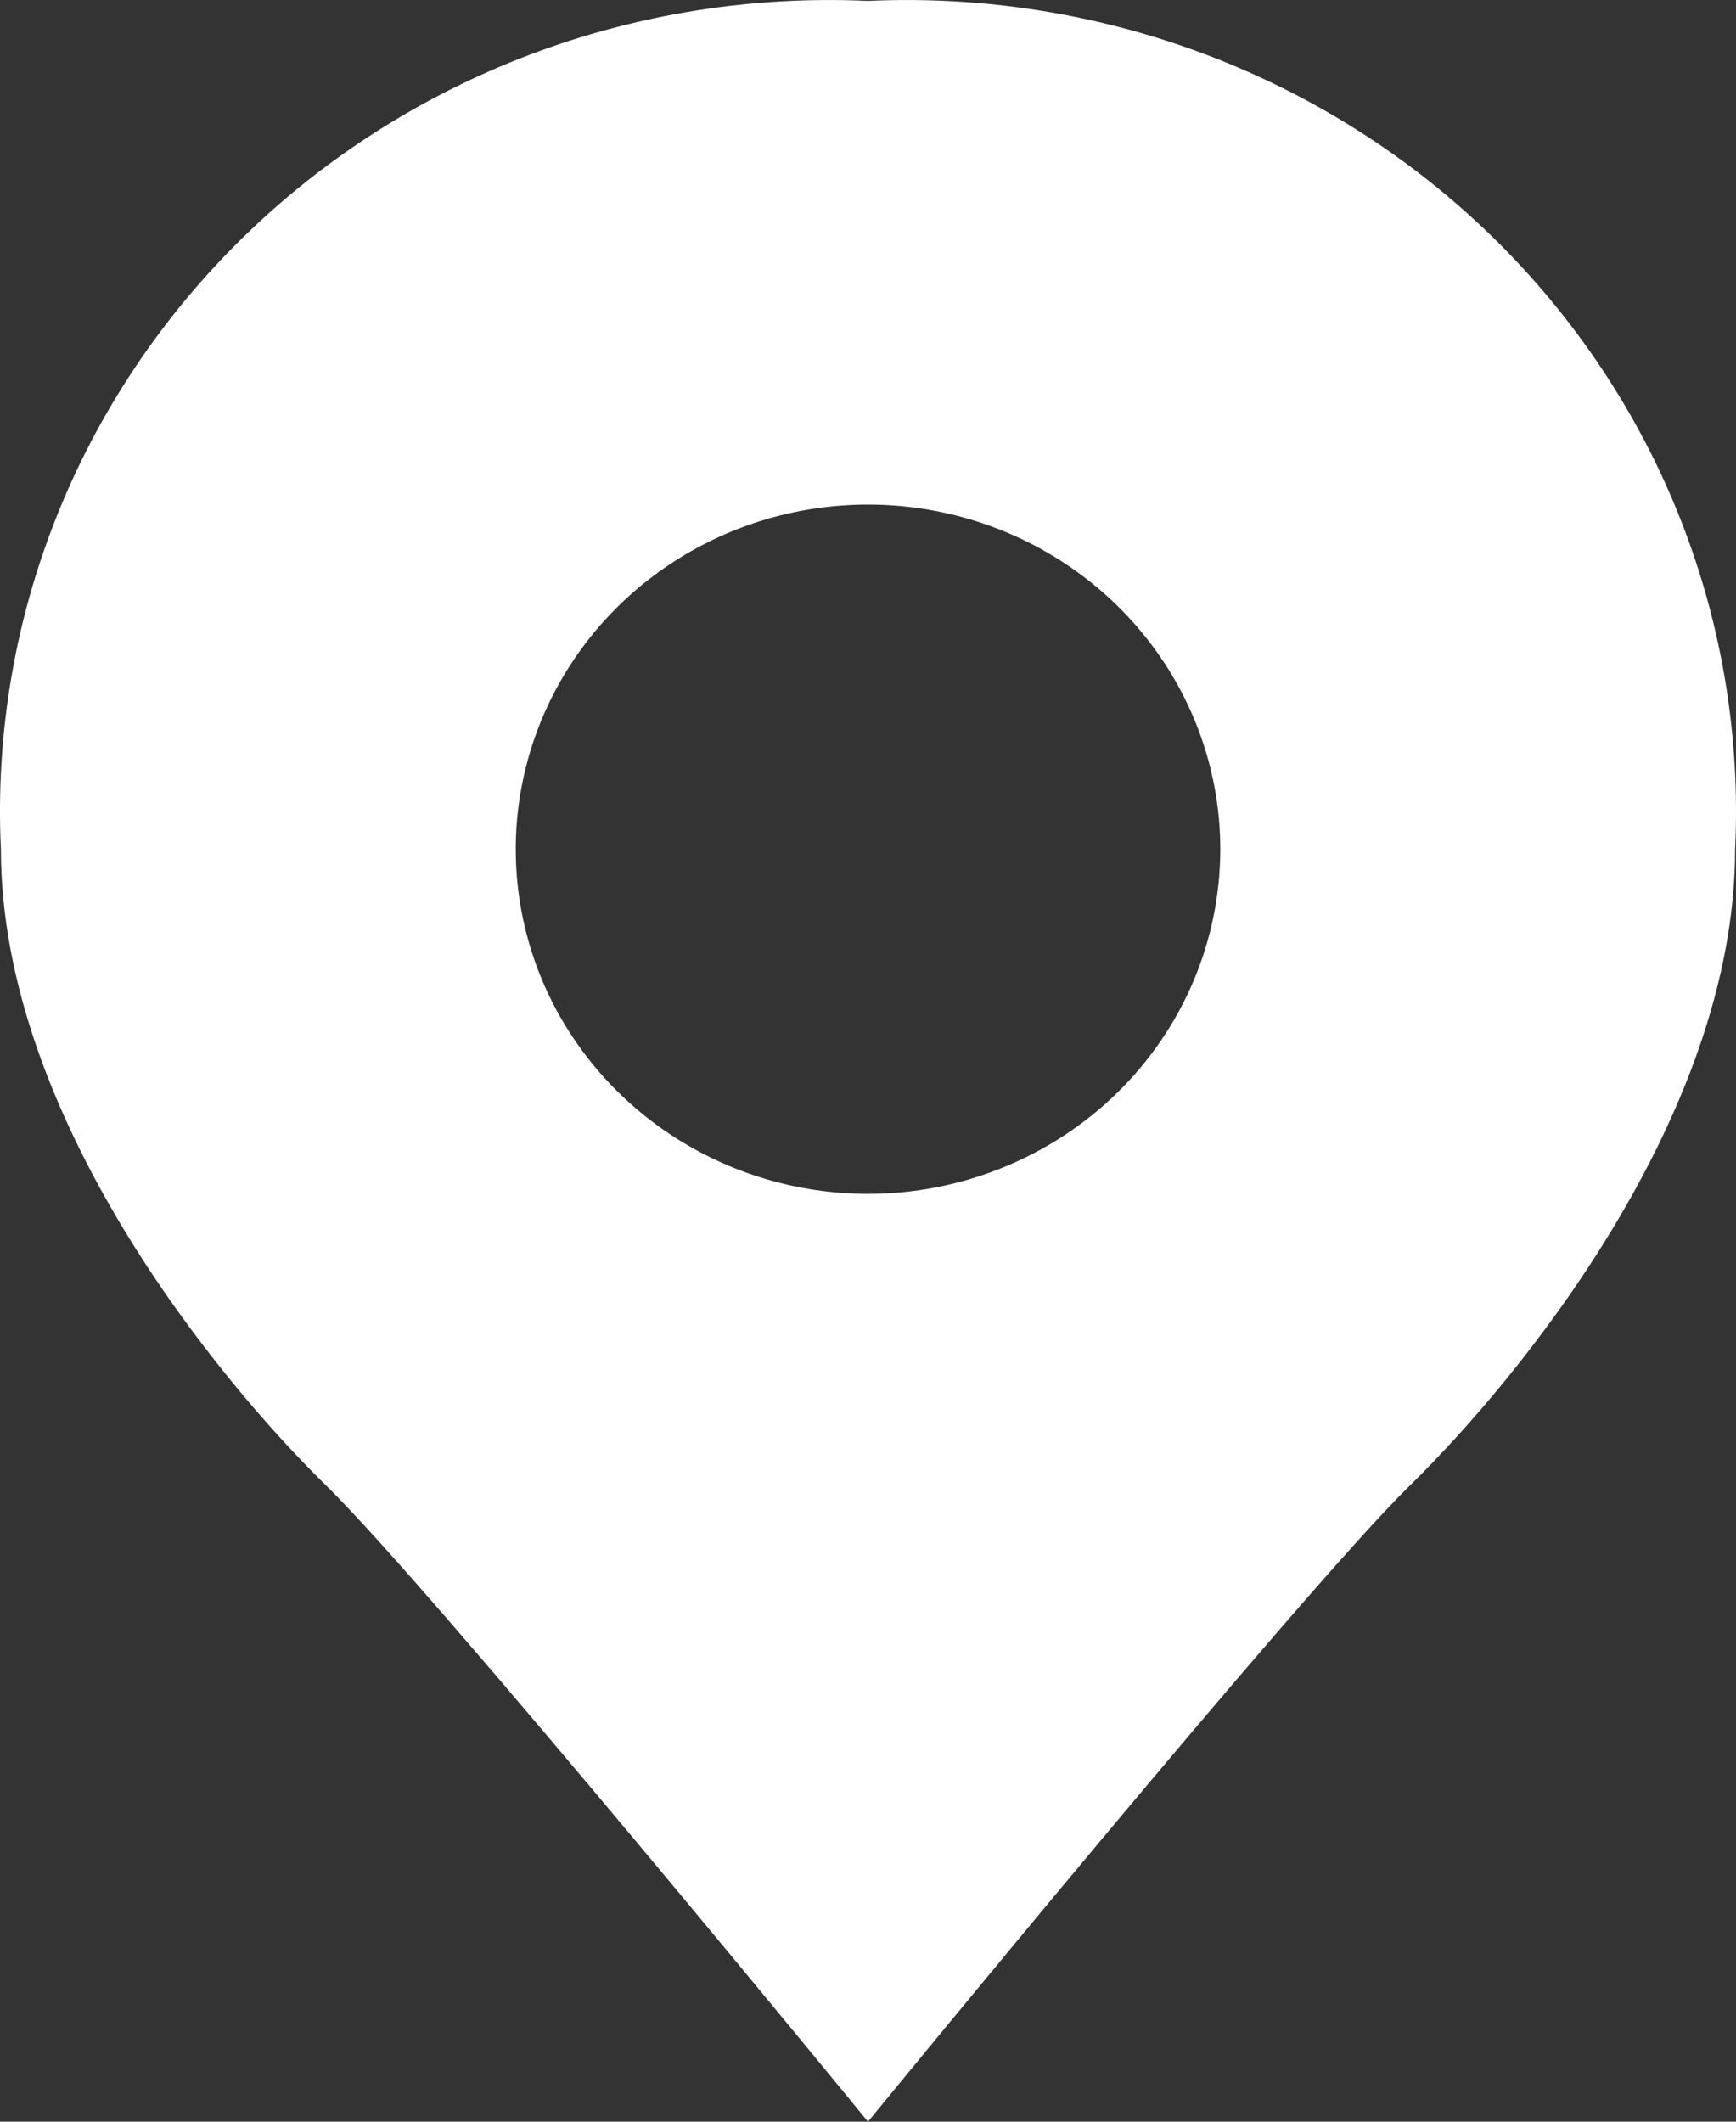<svg width="27" height="33" viewBox="0 0 27 33" fill="none" xmlns="http://www.w3.org/2000/svg">
<rect x="0" y="0" width="27" height="33" fill="#333333" stroke="none"/>
<path d="M13.5 0.014C11.707 -0.068 9.916 0.217 8.241 0.85C6.567 1.484 5.047 2.453 3.777 3.695C2.508 4.938 1.517 6.425 0.869 8.063C0.221 9.701 -0.07 11.454 0.014 13.208C0.014 17.365 3.386 21.455 5.071 23.104C6.757 24.753 13.5 33 13.5 33C13.5 33 20.243 24.753 21.929 23.104C23.614 21.455 26.986 17.365 26.986 13.208C27.07 11.454 26.779 9.701 26.131 8.063C25.483 6.425 24.492 4.938 23.223 3.695C21.953 2.453 20.433 1.484 18.759 0.85C17.084 0.217 15.293 -0.068 13.5 0.014ZM13.5 18.569C12.416 18.569 11.357 18.254 10.456 17.665C9.555 17.076 8.853 16.239 8.438 15.26C8.024 14.28 7.915 13.202 8.127 12.163C8.338 11.123 8.86 10.168 9.626 9.418C10.392 8.668 11.368 8.158 12.431 7.951C13.494 7.744 14.595 7.85 15.597 8.256C16.598 8.662 17.453 9.349 18.055 10.23C18.657 11.112 18.979 12.148 18.979 13.208C18.979 13.912 18.837 14.609 18.562 15.26C18.286 15.91 17.883 16.501 17.374 16.999C16.865 17.496 16.261 17.891 15.597 18.16C14.932 18.43 14.22 18.569 13.5 18.569Z" fill="white"/>
</svg>
